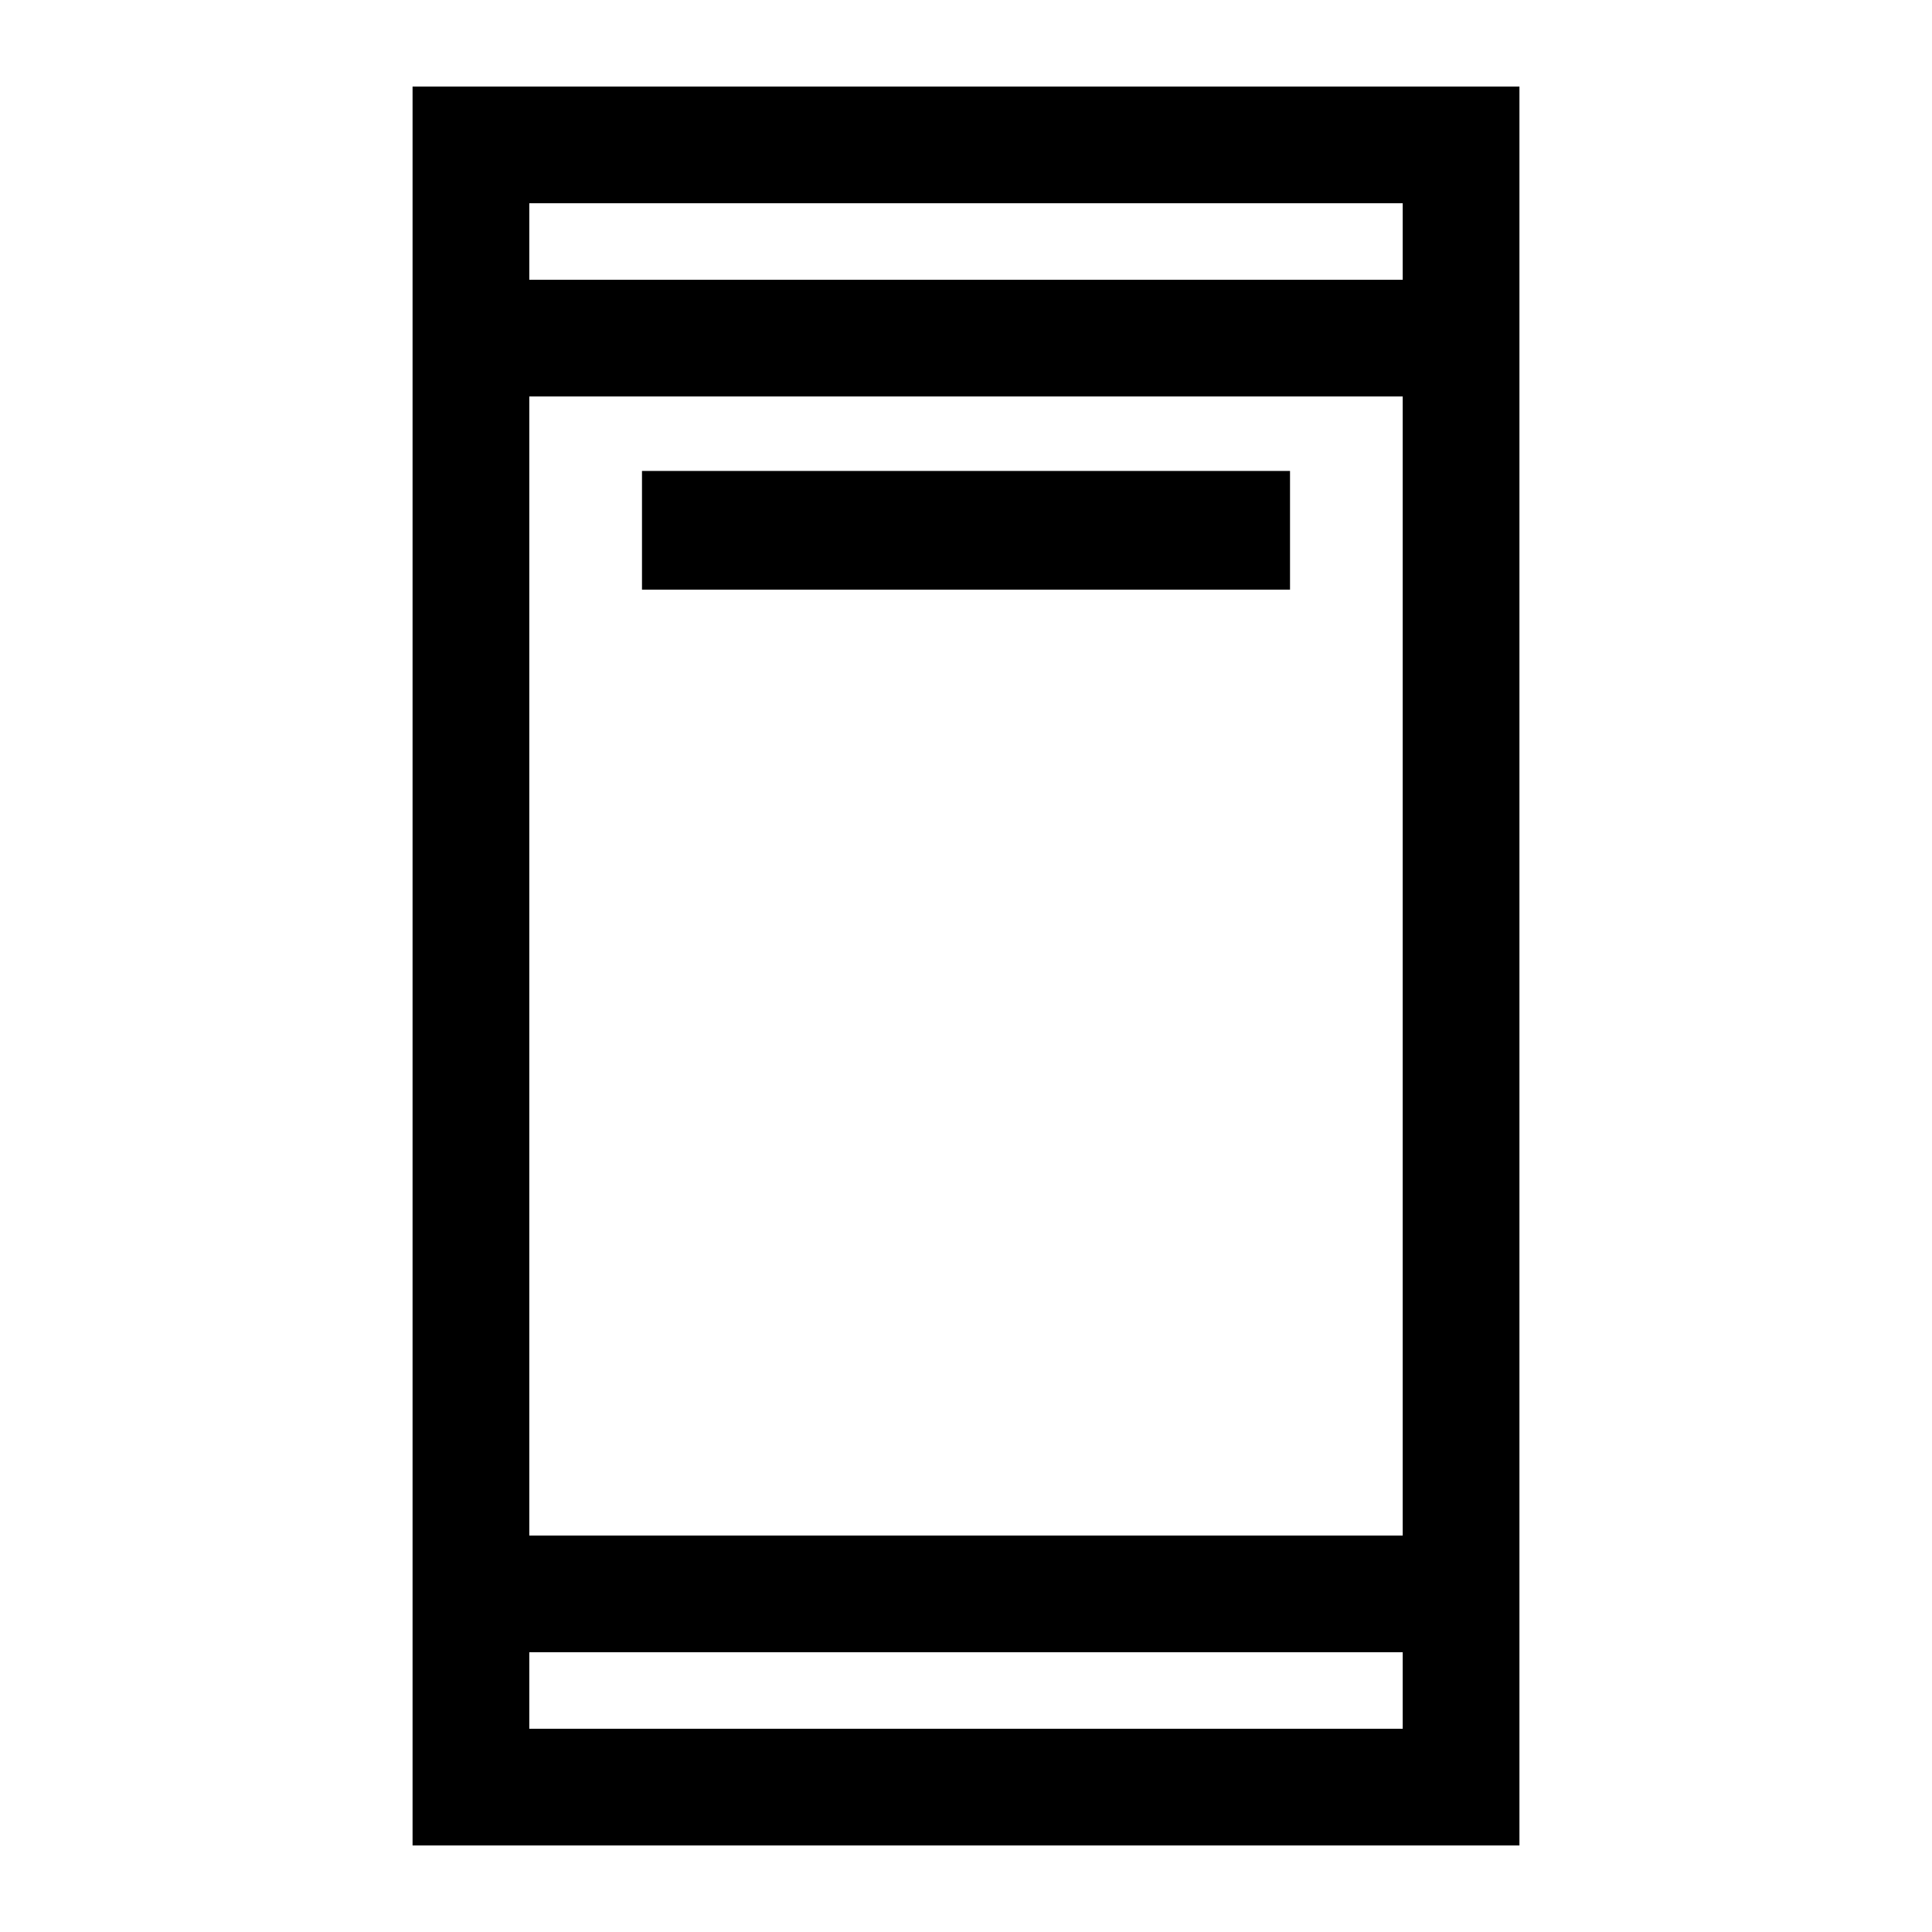 <svg xmlns="http://www.w3.org/2000/svg" height="48" width="48"><path d="M15.95 14.65V11.7h16.1v2.95Zm-5.7 31.2V2.15h27.5v43.7Zm2.9-7.7h21.7V9.85h-21.7Zm0 4.8h21.7v-1.9h-21.7Zm0-36h21.7v-1.9h-21.7Zm0 0v-1.9 1.9Zm0 36v-1.9 1.9Z"/></svg>
